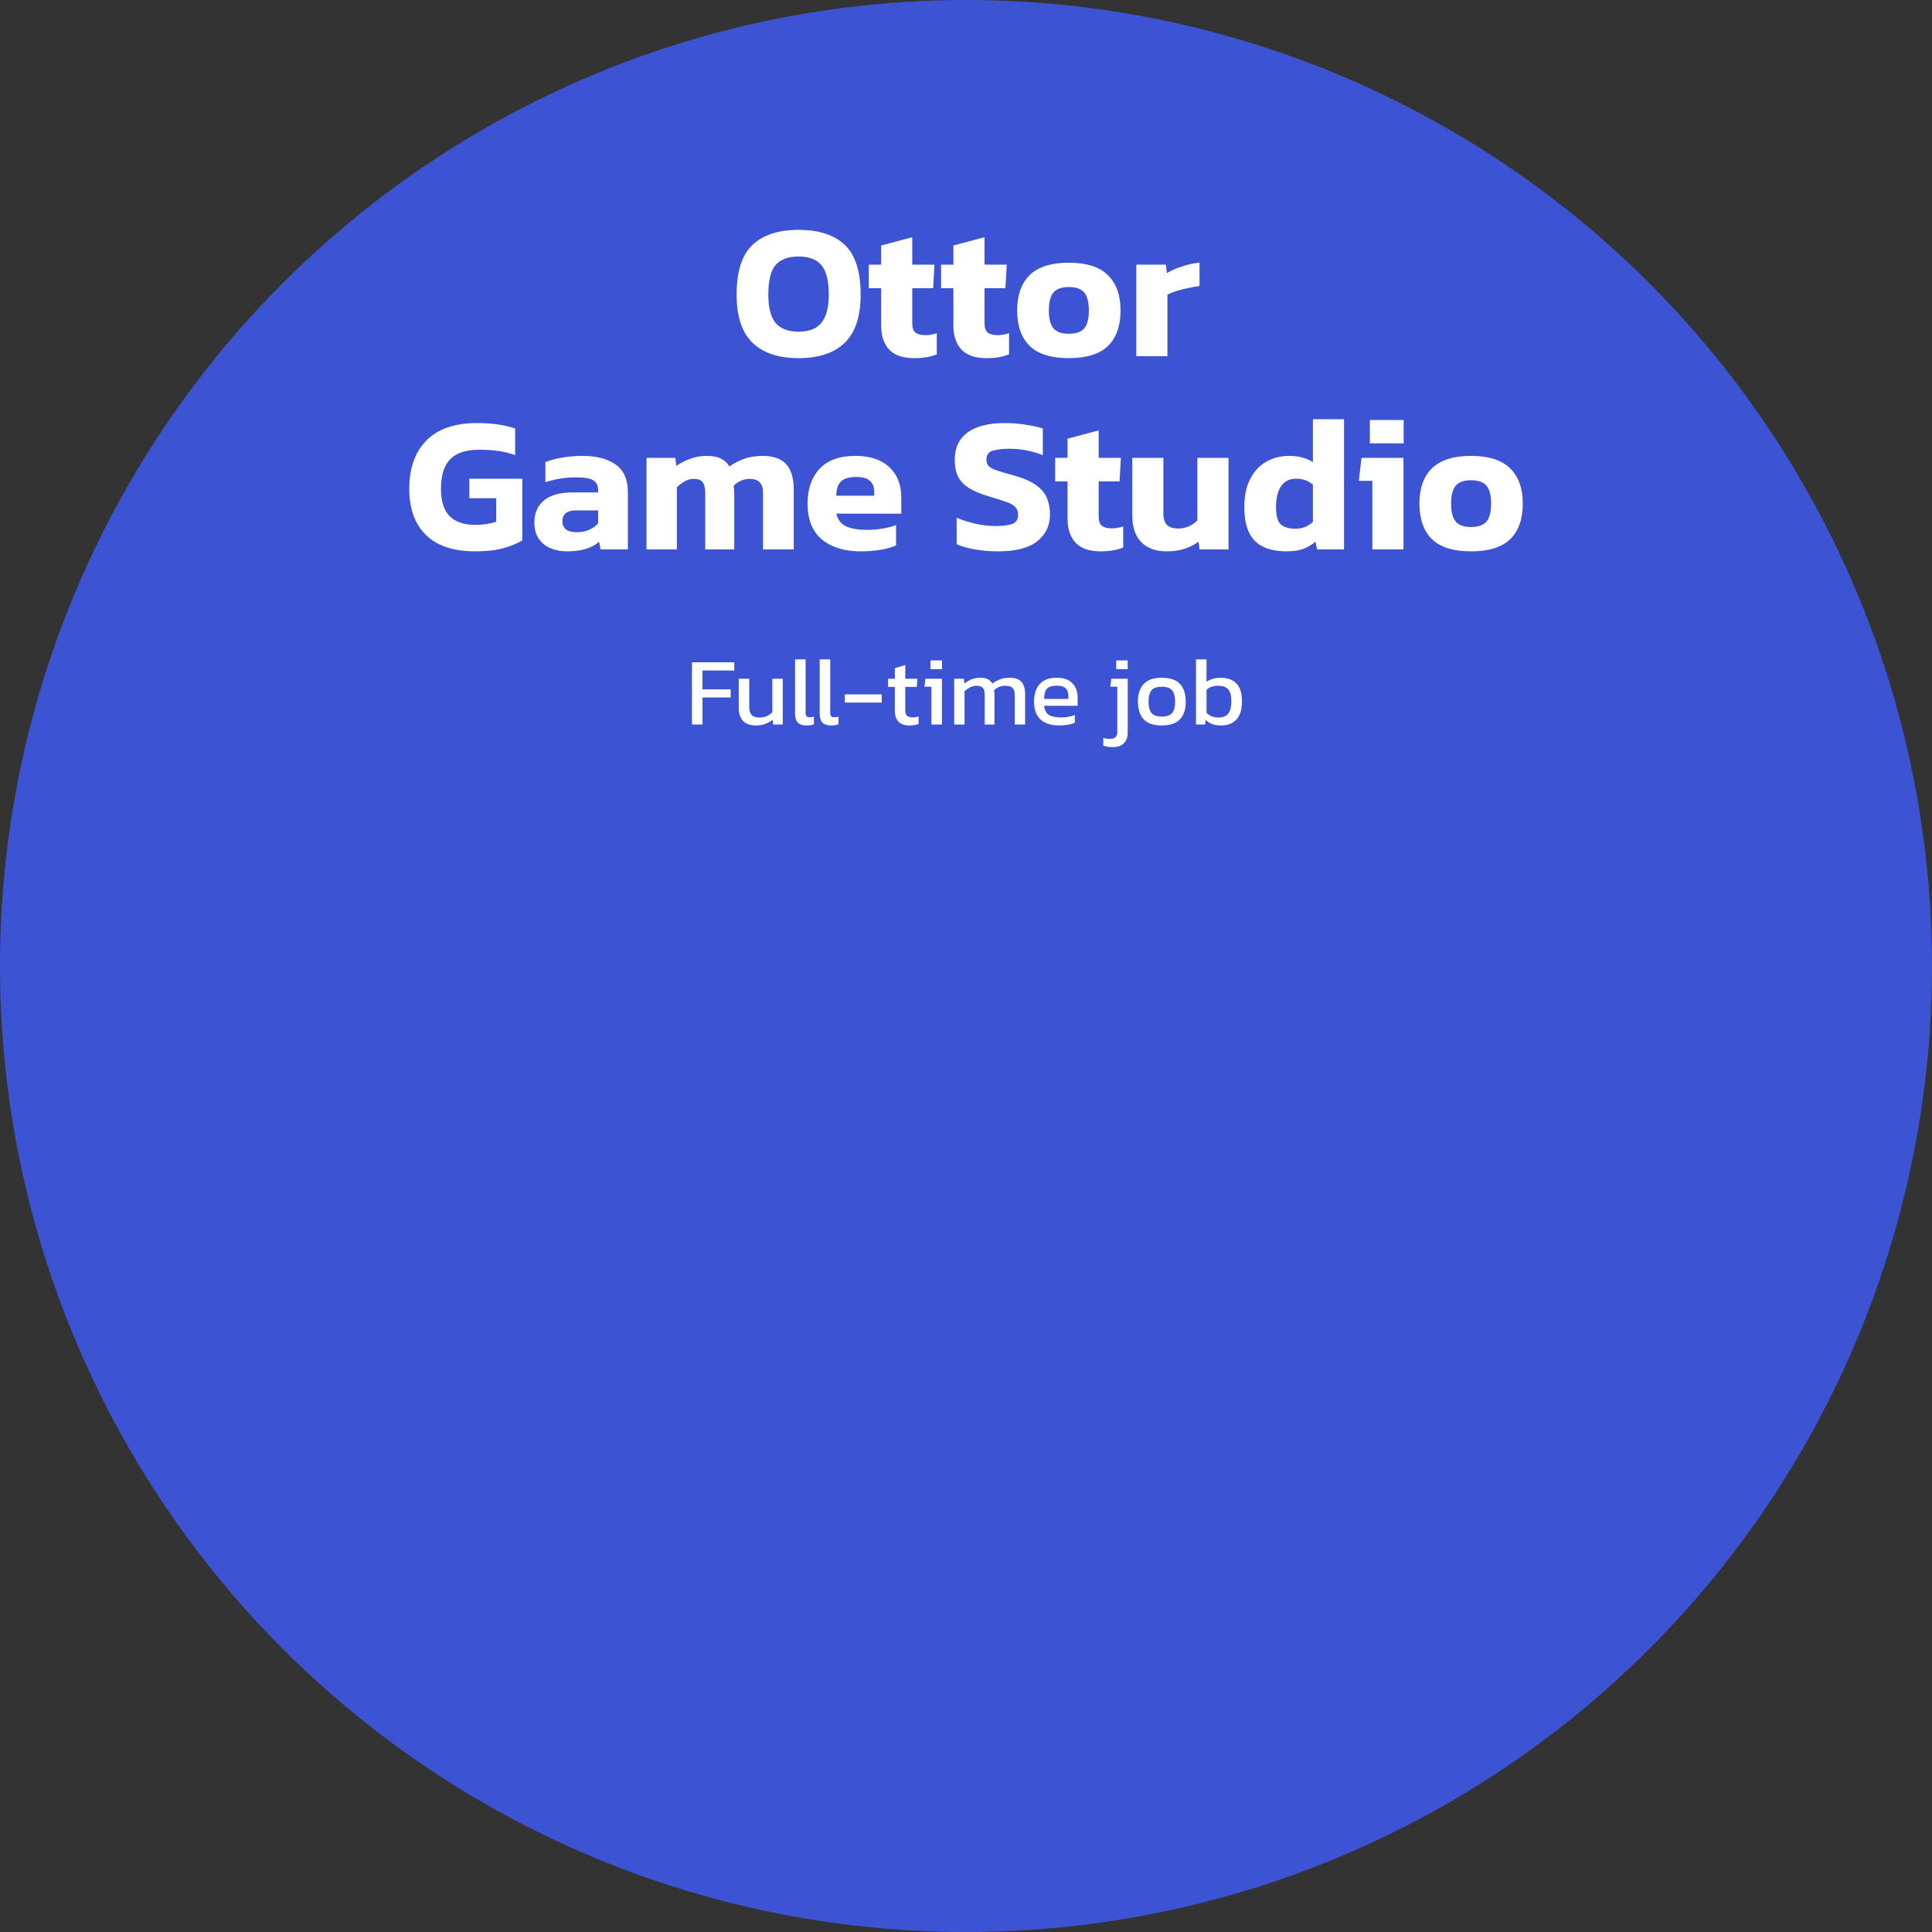 <svg width="320" height="320" viewBox="0 0 320 320" fill="none" xmlns="http://www.w3.org/2000/svg">
<rect x="0" y="0" width="320" height="320" fill="#333333" stroke="none"/>
<circle cx="160" cy="160" r="160" fill="#3C54D4"/>
<path d="M132.28 59.32C128.93 59.32 126.381 58.467 124.632 56.76C122.882 55.053 122.008 52.397 122.008 48.792C122.008 44.973 122.882 42.232 124.632 40.568C126.381 38.904 128.93 38.072 132.28 38.072C135.629 38.072 138.178 38.904 139.928 40.568C141.677 42.232 142.552 44.973 142.552 48.792C142.552 52.397 141.677 55.053 139.928 56.76C138.178 58.467 135.629 59.32 132.28 59.32ZM132.28 54.936C134.008 54.936 135.266 54.445 136.056 53.464C136.866 52.461 137.272 50.904 137.272 48.792C137.272 46.488 136.866 44.867 136.056 43.928C135.266 42.968 134.008 42.488 132.28 42.488C130.53 42.488 129.25 42.968 128.44 43.928C127.65 44.867 127.256 46.488 127.256 48.792C127.256 50.904 127.65 52.461 128.44 53.464C129.25 54.445 130.53 54.936 132.28 54.936ZM151.419 59.32C149.542 59.32 148.155 58.84 147.259 57.88C146.384 56.92 145.947 55.597 145.947 53.912V47.736H143.899V43.832H145.947V40.664L151.099 39.288V43.832H154.779L154.555 47.736H151.099V53.56C151.099 54.285 151.28 54.797 151.643 55.096C152.006 55.373 152.55 55.512 153.275 55.512C153.894 55.512 154.523 55.405 155.163 55.192V58.68C154.16 59.107 152.912 59.32 151.419 59.32ZM163.388 59.32C161.51 59.32 160.124 58.84 159.228 57.88C158.353 56.92 157.916 55.597 157.916 53.912V47.736H155.868V43.832H157.916V40.664L163.068 39.288V43.832H166.748L166.524 47.736H163.068V53.56C163.068 54.285 163.249 54.797 163.612 55.096C163.974 55.373 164.518 55.512 165.244 55.512C165.862 55.512 166.492 55.405 167.132 55.192V58.68C166.129 59.107 164.881 59.32 163.388 59.32ZM177.02 59.32C174.098 59.32 171.943 58.648 170.556 57.304C169.17 55.939 168.476 53.976 168.476 51.416C168.476 48.877 169.17 46.925 170.556 45.56C171.964 44.195 174.119 43.512 177.02 43.512C179.943 43.512 182.098 44.195 183.484 45.56C184.892 46.925 185.596 48.877 185.596 51.416C185.596 53.976 184.903 55.939 183.516 57.304C182.13 58.648 179.964 59.32 177.02 59.32ZM177.02 55.288C178.215 55.288 179.068 54.989 179.58 54.392C180.092 53.795 180.348 52.803 180.348 51.416C180.348 50.029 180.092 49.037 179.58 48.44C179.068 47.843 178.215 47.544 177.02 47.544C175.847 47.544 175.004 47.843 174.492 48.44C173.98 49.037 173.724 50.029 173.724 51.416C173.724 52.803 173.98 53.795 174.492 54.392C175.004 54.989 175.847 55.288 177.02 55.288ZM188.21 59V43.832H193.106L193.266 45.24C193.927 44.835 194.749 44.472 195.73 44.152C196.711 43.811 197.693 43.597 198.674 43.512V47.384C198.119 47.448 197.501 47.555 196.818 47.704C196.157 47.832 195.517 47.992 194.898 48.184C194.301 48.376 193.789 48.579 193.362 48.792V59H188.21ZM78.701 91.32C75.138 91.32 72.429 90.424 70.573 88.632C68.717 86.819 67.789 84.269 67.789 80.984C67.789 77.549 68.738 74.872 70.637 72.952C72.535 71.032 75.33 70.072 79.021 70.072C80.279 70.072 81.41 70.147 82.413 70.296C83.437 70.445 84.407 70.669 85.325 70.968V75.384C84.407 75.043 83.448 74.808 82.445 74.68C81.463 74.552 80.45 74.488 79.405 74.488C77.186 74.488 75.565 75.021 74.541 76.088C73.538 77.133 73.037 78.765 73.037 80.984C73.037 83.011 73.517 84.515 74.477 85.496C75.437 86.456 76.856 86.936 78.733 86.936C79.97 86.936 81.122 86.765 82.189 86.424V82.52H77.741V79.288H86.509V89.496C85.784 89.965 84.77 90.392 83.469 90.776C82.189 91.139 80.6 91.32 78.701 91.32ZM93.884 91.32C92.924 91.32 92.028 91.149 91.196 90.808C90.385 90.467 89.734 89.944 89.244 89.24C88.753 88.515 88.508 87.619 88.508 86.552C88.508 84.995 89.03 83.779 90.076 82.904C91.142 82.008 92.732 81.56 94.844 81.56H99.068V81.208C99.068 80.44 98.812 79.896 98.3 79.576C97.788 79.235 96.828 79.064 95.42 79.064C93.692 79.064 91.996 79.331 90.332 79.864V76.536C91.078 76.237 91.985 75.992 93.052 75.8C94.14 75.608 95.281 75.512 96.476 75.512C98.822 75.512 100.657 75.992 101.98 76.952C103.324 77.912 103.996 79.437 103.996 81.528V91H99.484L99.228 89.72C98.673 90.232 97.958 90.627 97.084 90.904C96.23 91.181 95.164 91.32 93.884 91.32ZM95.516 88.152C96.326 88.152 97.03 88.013 97.628 87.736C98.225 87.459 98.705 87.107 99.068 86.68V84.536H95.42C93.905 84.536 93.148 85.144 93.148 86.36C93.148 86.915 93.34 87.352 93.724 87.672C94.108 87.992 94.705 88.152 95.516 88.152ZM107.085 91V75.832H111.853L112.013 77.176C112.696 76.685 113.464 76.291 114.317 75.992C115.17 75.672 116.088 75.512 117.069 75.512C118.093 75.512 118.893 75.672 119.469 75.992C120.045 76.291 120.493 76.717 120.813 77.272C121.517 76.76 122.306 76.344 123.181 76.024C124.077 75.683 125.122 75.512 126.317 75.512C128.088 75.512 129.389 75.971 130.221 76.888C131.053 77.805 131.469 79.203 131.469 81.08V91H126.381V81.688C126.381 80.856 126.2 80.259 125.837 79.896C125.496 79.512 124.93 79.32 124.141 79.32C123.65 79.32 123.17 79.427 122.701 79.64C122.232 79.832 121.837 80.109 121.517 80.472C121.56 80.707 121.581 80.931 121.581 81.144C121.602 81.357 121.613 81.613 121.613 81.912V91H116.813V81.624C116.813 80.856 116.674 80.28 116.397 79.896C116.141 79.512 115.64 79.32 114.893 79.32C114.36 79.32 113.858 79.459 113.389 79.736C112.92 80.013 112.493 80.333 112.109 80.696V91H107.085ZM142.526 91.32C139.88 91.32 137.758 90.669 136.158 89.368C134.558 88.045 133.758 86.061 133.758 83.416C133.758 81.005 134.419 79.085 135.742 77.656C137.064 76.227 139.048 75.512 141.694 75.512C144.104 75.512 145.971 76.131 147.294 77.368C148.616 78.605 149.278 80.269 149.278 82.36V85.08H138.526C138.76 86.083 139.304 86.787 140.158 87.192C141.032 87.576 142.216 87.768 143.71 87.768C144.542 87.768 145.384 87.693 146.238 87.544C147.112 87.395 147.838 87.203 148.414 86.968V90.328C147.688 90.669 146.824 90.915 145.822 91.064C144.819 91.235 143.72 91.32 142.526 91.32ZM138.526 82.104H144.798V81.432C144.798 80.685 144.574 80.099 144.126 79.672C143.678 79.224 142.92 79 141.854 79C140.616 79 139.752 79.256 139.262 79.768C138.771 80.259 138.526 81.037 138.526 82.104ZM165.333 91.32C163.967 91.32 162.687 91.213 161.493 91C160.319 90.808 159.306 90.52 158.453 90.136V85.752C159.391 86.157 160.426 86.488 161.557 86.744C162.709 87 163.797 87.128 164.821 87.128C166.101 87.128 167.05 87.011 167.669 86.776C168.309 86.541 168.629 86.029 168.629 85.24C168.629 84.707 168.469 84.28 168.149 83.96C167.85 83.64 167.349 83.363 166.645 83.128C165.962 82.872 165.023 82.573 163.829 82.232C162.421 81.805 161.301 81.336 160.469 80.824C159.637 80.291 159.039 79.651 158.677 78.904C158.314 78.157 158.133 77.24 158.133 76.152C158.133 74.189 158.837 72.685 160.245 71.64C161.653 70.595 163.733 70.072 166.485 70.072C167.679 70.072 168.842 70.168 169.973 70.36C171.103 70.531 172.021 70.733 172.725 70.968V75.384C171.807 75.021 170.879 74.755 169.941 74.584C169.023 74.413 168.127 74.328 167.253 74.328C166.101 74.328 165.162 74.435 164.437 74.648C163.733 74.861 163.381 75.352 163.381 76.12C163.381 76.568 163.509 76.931 163.765 77.208C164.021 77.464 164.458 77.699 165.077 77.912C165.717 78.125 166.581 78.381 167.669 78.68C169.354 79.128 170.645 79.672 171.541 80.312C172.437 80.931 173.055 81.656 173.397 82.488C173.738 83.299 173.909 84.216 173.909 85.24C173.909 87.053 173.205 88.525 171.797 89.656C170.389 90.765 168.234 91.32 165.333 91.32ZM182.294 91.32C180.417 91.32 179.03 90.84 178.134 89.88C177.259 88.92 176.822 87.597 176.822 85.912V79.736H174.774V75.832H176.822V72.664L181.974 71.288V75.832H185.654L185.43 79.736H181.974V85.56C181.974 86.285 182.155 86.797 182.518 87.096C182.881 87.373 183.425 87.512 184.15 87.512C184.769 87.512 185.398 87.405 186.038 87.192V90.68C185.035 91.107 183.787 91.32 182.294 91.32ZM193.239 91.32C191.447 91.32 190.049 90.819 189.047 89.816C188.044 88.792 187.543 87.309 187.543 85.368V75.832H192.695V85.08C192.695 85.933 192.897 86.563 193.303 86.968C193.729 87.352 194.359 87.544 195.191 87.544C195.809 87.544 196.396 87.416 196.951 87.16C197.505 86.904 197.964 86.584 198.327 86.2V75.832H203.479V91H198.679L198.519 89.72C197.9 90.189 197.153 90.573 196.279 90.872C195.404 91.171 194.391 91.32 193.239 91.32ZM213.109 91.32C211.637 91.32 210.379 91.085 209.333 90.616C208.288 90.147 207.488 89.379 206.933 88.312C206.379 87.224 206.101 85.773 206.101 83.96C206.101 82.125 206.421 80.589 207.061 79.352C207.701 78.093 208.576 77.144 209.685 76.504C210.816 75.843 212.107 75.512 213.557 75.512C214.347 75.512 215.051 75.597 215.669 75.768C216.309 75.939 216.907 76.195 217.461 76.536V69.432H222.613V91H218.165L217.877 89.72C217.259 90.253 216.565 90.659 215.797 90.936C215.029 91.192 214.133 91.32 213.109 91.32ZM214.581 87.576C215.712 87.576 216.672 87.192 217.461 86.424V80.28C216.736 79.619 215.808 79.288 214.677 79.288C213.589 79.288 212.757 79.704 212.181 80.536C211.627 81.347 211.349 82.499 211.349 83.992C211.349 85.443 211.616 86.403 212.149 86.872C212.704 87.341 213.515 87.576 214.581 87.576ZM226.89 73.432V69.56H232.49V73.432H226.89ZM227.306 91V79.64H225.066L225.514 75.832H232.458V91H227.306ZM243.645 91.32C240.723 91.32 238.568 90.648 237.181 89.304C235.795 87.939 235.101 85.976 235.101 83.416C235.101 80.877 235.795 78.925 237.181 77.56C238.589 76.195 240.744 75.512 243.645 75.512C246.568 75.512 248.723 76.195 250.109 77.56C251.517 78.925 252.221 80.877 252.221 83.416C252.221 85.976 251.528 87.939 250.141 89.304C248.755 90.648 246.589 91.32 243.645 91.32ZM243.645 87.288C244.84 87.288 245.693 86.989 246.205 86.392C246.717 85.795 246.973 84.803 246.973 83.416C246.973 82.029 246.717 81.037 246.205 80.44C245.693 79.843 244.84 79.544 243.645 79.544C242.472 79.544 241.629 79.843 241.117 80.44C240.605 81.037 240.349 82.029 240.349 83.416C240.349 84.803 240.605 85.795 241.117 86.392C241.629 86.989 242.472 87.288 243.645 87.288Z" fill="white"/>
<path d="M114.61 120V109.696H121.618V111.056H116.354V114.176H121.026V115.52H116.354V120H114.61ZM125.174 120.16C124.267 120.16 123.568 119.909 123.078 119.408C122.598 118.907 122.358 118.171 122.358 117.2V112.416H124.102V117.2C124.102 117.765 124.24 118.181 124.518 118.448C124.795 118.715 125.222 118.848 125.798 118.848C126.224 118.848 126.619 118.768 126.982 118.608C127.344 118.448 127.659 118.235 127.926 117.968V112.416H129.654V120H128.07L127.99 119.216C127.648 119.483 127.243 119.707 126.774 119.888C126.304 120.069 125.771 120.16 125.174 120.16ZM133.576 120.16C132.957 120.16 132.488 120.011 132.168 119.712C131.848 119.403 131.688 118.896 131.688 118.192V109.216H133.432V118.032C133.432 118.331 133.485 118.533 133.592 118.64C133.698 118.747 133.858 118.8 134.072 118.8C134.328 118.8 134.573 118.768 134.808 118.704V119.968C134.605 120.043 134.408 120.091 134.216 120.112C134.034 120.144 133.821 120.16 133.576 120.16ZM137.654 120.16C137.035 120.16 136.566 120.011 136.246 119.712C135.926 119.403 135.766 118.896 135.766 118.192V109.216H137.51V118.032C137.51 118.331 137.563 118.533 137.67 118.64C137.776 118.747 137.936 118.8 138.15 118.8C138.406 118.8 138.651 118.768 138.886 118.704V119.968C138.683 120.043 138.486 120.091 138.294 120.112C138.112 120.144 137.899 120.16 137.654 120.16ZM139.93 116.368V115.008H146.042V116.368H139.93ZM150.631 120.16C149.82 120.16 149.212 119.947 148.807 119.52C148.412 119.083 148.215 118.491 148.215 117.744V113.776H147.095V112.416H148.215V110.672L149.943 110.144V112.416H151.959L151.847 113.776H149.943V117.648C149.943 118.085 150.044 118.395 150.247 118.576C150.449 118.747 150.78 118.832 151.239 118.832C151.527 118.832 151.831 118.779 152.151 118.672V119.904C151.735 120.075 151.228 120.16 150.631 120.16ZM154.125 110.832V109.392H156.029V110.832H154.125ZM154.269 120V113.744H153.117L153.277 112.416H156.013V120H154.269ZM158.047 120V112.416H159.647L159.727 113.216C160.1 112.917 160.511 112.683 160.959 112.512C161.407 112.341 161.887 112.256 162.399 112.256C162.943 112.256 163.364 112.347 163.663 112.528C163.972 112.699 164.207 112.939 164.367 113.248C164.719 112.96 165.124 112.725 165.583 112.544C166.042 112.352 166.591 112.256 167.231 112.256C168.106 112.256 168.751 112.48 169.167 112.928C169.583 113.376 169.791 114.064 169.791 114.992V120H168.079V115.168C168.079 114.581 167.956 114.171 167.711 113.936C167.466 113.701 167.066 113.584 166.511 113.584C166.148 113.584 165.802 113.648 165.471 113.776C165.151 113.904 164.874 114.096 164.639 114.352C164.671 114.469 164.692 114.592 164.703 114.72C164.714 114.848 164.719 114.987 164.719 115.136V120H163.103V115.184C163.103 114.629 163.007 114.224 162.815 113.968C162.623 113.712 162.26 113.584 161.727 113.584C161.354 113.584 160.996 113.675 160.655 113.856C160.324 114.027 160.026 114.235 159.759 114.48V120H158.047ZM175.434 120.16C174.111 120.16 173.087 119.835 172.362 119.184C171.637 118.533 171.274 117.536 171.274 116.192C171.274 114.976 171.583 114.016 172.202 113.312C172.821 112.608 173.759 112.256 175.018 112.256C176.17 112.256 177.034 112.56 177.61 113.168C178.197 113.765 178.49 114.539 178.49 115.488V116.896H172.938C173.023 117.632 173.29 118.139 173.738 118.416C174.186 118.693 174.869 118.832 175.786 118.832C176.17 118.832 176.565 118.795 176.97 118.72C177.375 118.645 177.727 118.549 178.026 118.432V119.712C177.685 119.861 177.29 119.973 176.842 120.048C176.405 120.123 175.935 120.16 175.434 120.16ZM172.938 115.76H176.954V115.232C176.954 114.709 176.81 114.304 176.522 114.016C176.234 113.717 175.749 113.568 175.066 113.568C174.255 113.568 173.695 113.744 173.386 114.096C173.087 114.448 172.938 115.003 172.938 115.76ZM184.883 110.832V109.392H186.787V110.832H184.883ZM184.323 123.744C183.705 123.744 183.177 123.659 182.739 123.488V122.224C182.921 122.277 183.091 122.315 183.251 122.336C183.422 122.368 183.577 122.384 183.715 122.384C184.217 122.384 184.563 122.293 184.755 122.112C184.958 121.931 185.059 121.632 185.059 121.216V113.744H183.907L184.067 112.416H186.787V121.376C186.787 122.091 186.579 122.661 186.163 123.088C185.758 123.525 185.145 123.744 184.323 123.744ZM192.429 120.16C191.064 120.16 190.061 119.819 189.421 119.136C188.792 118.453 188.477 117.477 188.477 116.208C188.477 114.939 188.797 113.963 189.437 113.28C190.077 112.597 191.074 112.256 192.429 112.256C193.794 112.256 194.797 112.597 195.437 113.28C196.077 113.963 196.397 114.939 196.397 116.208C196.397 117.477 196.077 118.453 195.437 119.136C194.808 119.819 193.805 120.16 192.429 120.16ZM192.429 118.688C193.229 118.688 193.794 118.496 194.125 118.112C194.466 117.717 194.637 117.083 194.637 116.208C194.637 115.333 194.466 114.704 194.125 114.32C193.794 113.936 193.229 113.744 192.429 113.744C191.64 113.744 191.074 113.936 190.733 114.32C190.402 114.704 190.237 115.333 190.237 116.208C190.237 117.083 190.402 117.717 190.733 118.112C191.074 118.496 191.64 118.688 192.429 118.688ZM202.254 120.16C201.699 120.16 201.219 120.085 200.814 119.936C200.409 119.787 200.035 119.557 199.694 119.248L199.598 120H198.094V109.216H199.838V112.912C200.499 112.475 201.294 112.256 202.222 112.256C203.299 112.256 204.147 112.565 204.766 113.184C205.395 113.792 205.71 114.779 205.71 116.144C205.71 117.52 205.401 118.533 204.782 119.184C204.163 119.835 203.321 120.16 202.254 120.16ZM201.79 118.848C202.579 118.848 203.134 118.624 203.454 118.176C203.785 117.728 203.95 117.051 203.95 116.144C203.95 115.205 203.774 114.544 203.422 114.16C203.07 113.776 202.515 113.584 201.758 113.584C200.969 113.584 200.329 113.803 199.838 114.24V118.048C200.339 118.581 200.99 118.848 201.79 118.848Z" fill="white"/>
</svg>
